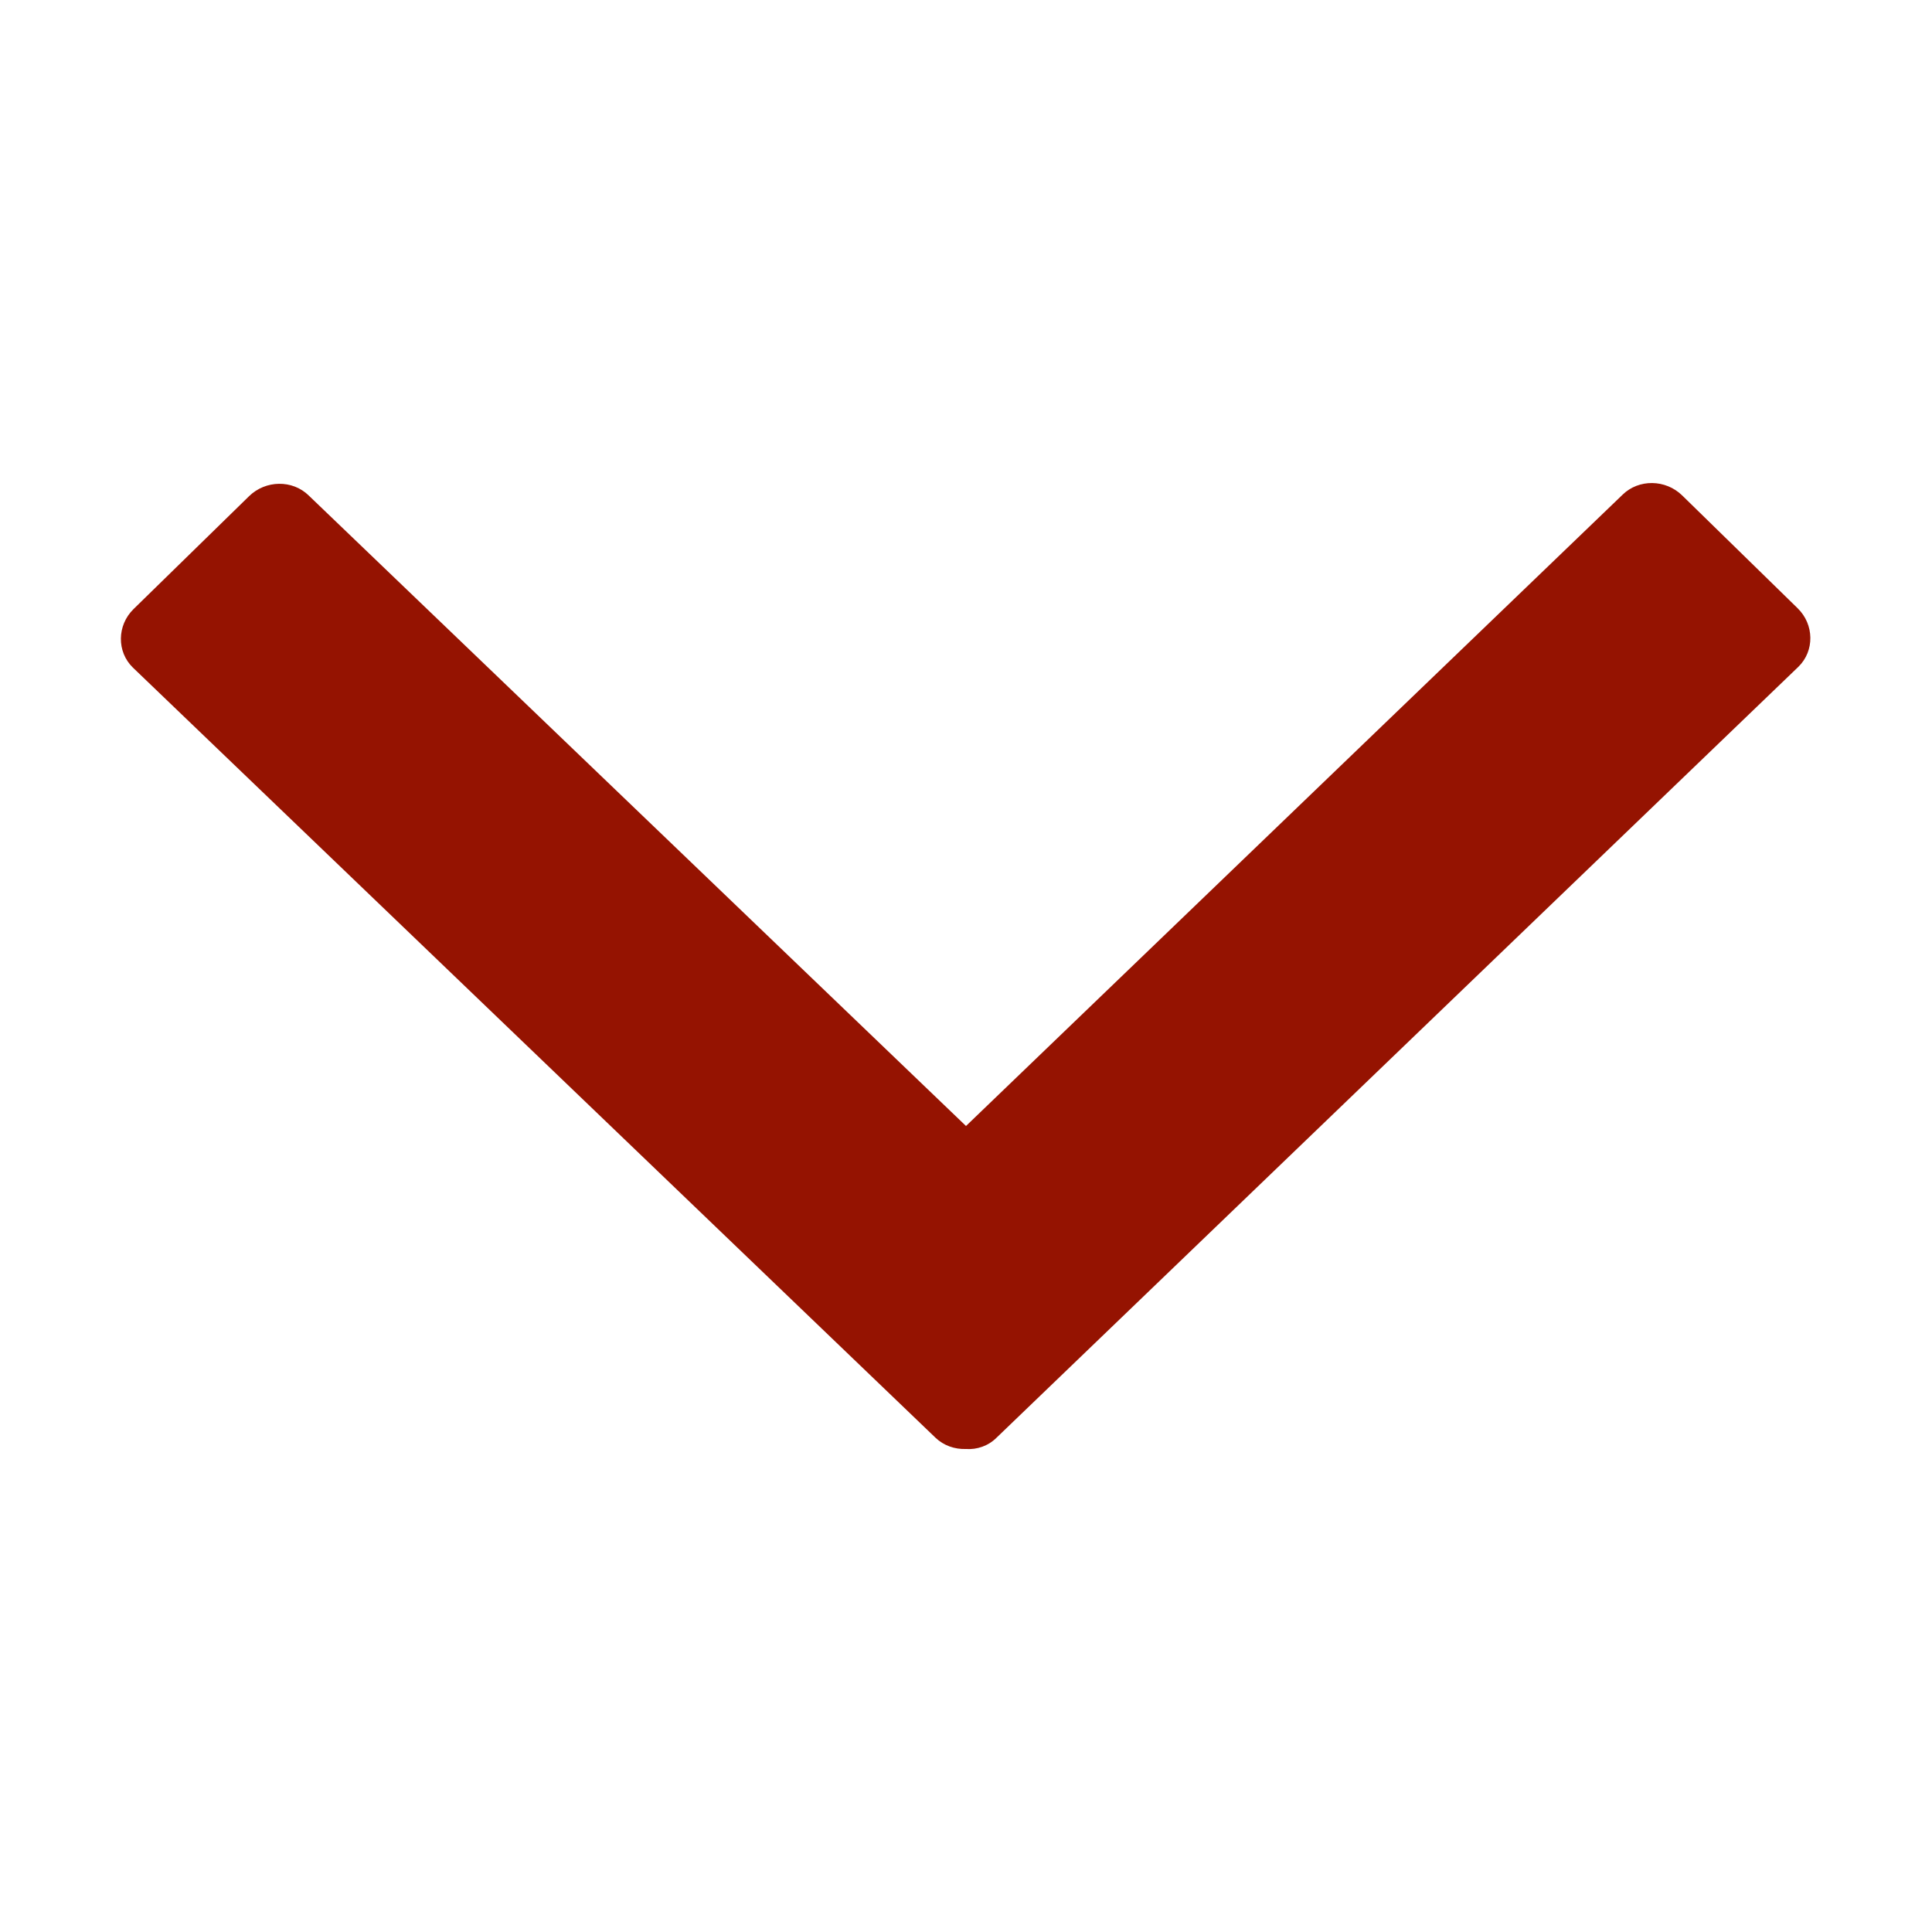 <?xml version="1.0" encoding="utf-8"?>
<!-- Generator: Adobe Illustrator 21.1.0, SVG Export Plug-In . SVG Version: 6.00 Build 0)  -->
<svg version="1.1" id="collapsedown" xmlns="http://www.w3.org/2000/svg" xmlns:xlink="http://www.w3.org/1999/xlink" x="0px"
	 y="0px" viewBox="0 0 512 512" style="enable-background:new 0 0 512 512;" xml:space="preserve">
<style type="text/css">
	.st0{fill:#951301;}
</style>
<path class="st0" d="M256,298.4L256,298.4L256,298.4l174-167.3c4.3-4.2,11.4-4.1,15.8,0.2l30.6,29.9c4.4,4.3,4.5,11.3,0.2,15.5
	L264.1,381c-2.2,2.2-5.2,3.2-8.1,3c-3,0.1-5.9-0.9-8.1-3L35.2,176.9c-4.3-4.2-4.2-11.2,0.2-15.5L66,131.5c4.4-4.3,11.5-4.4,15.8-0.2
	L256,298.4z"/>
</svg>
